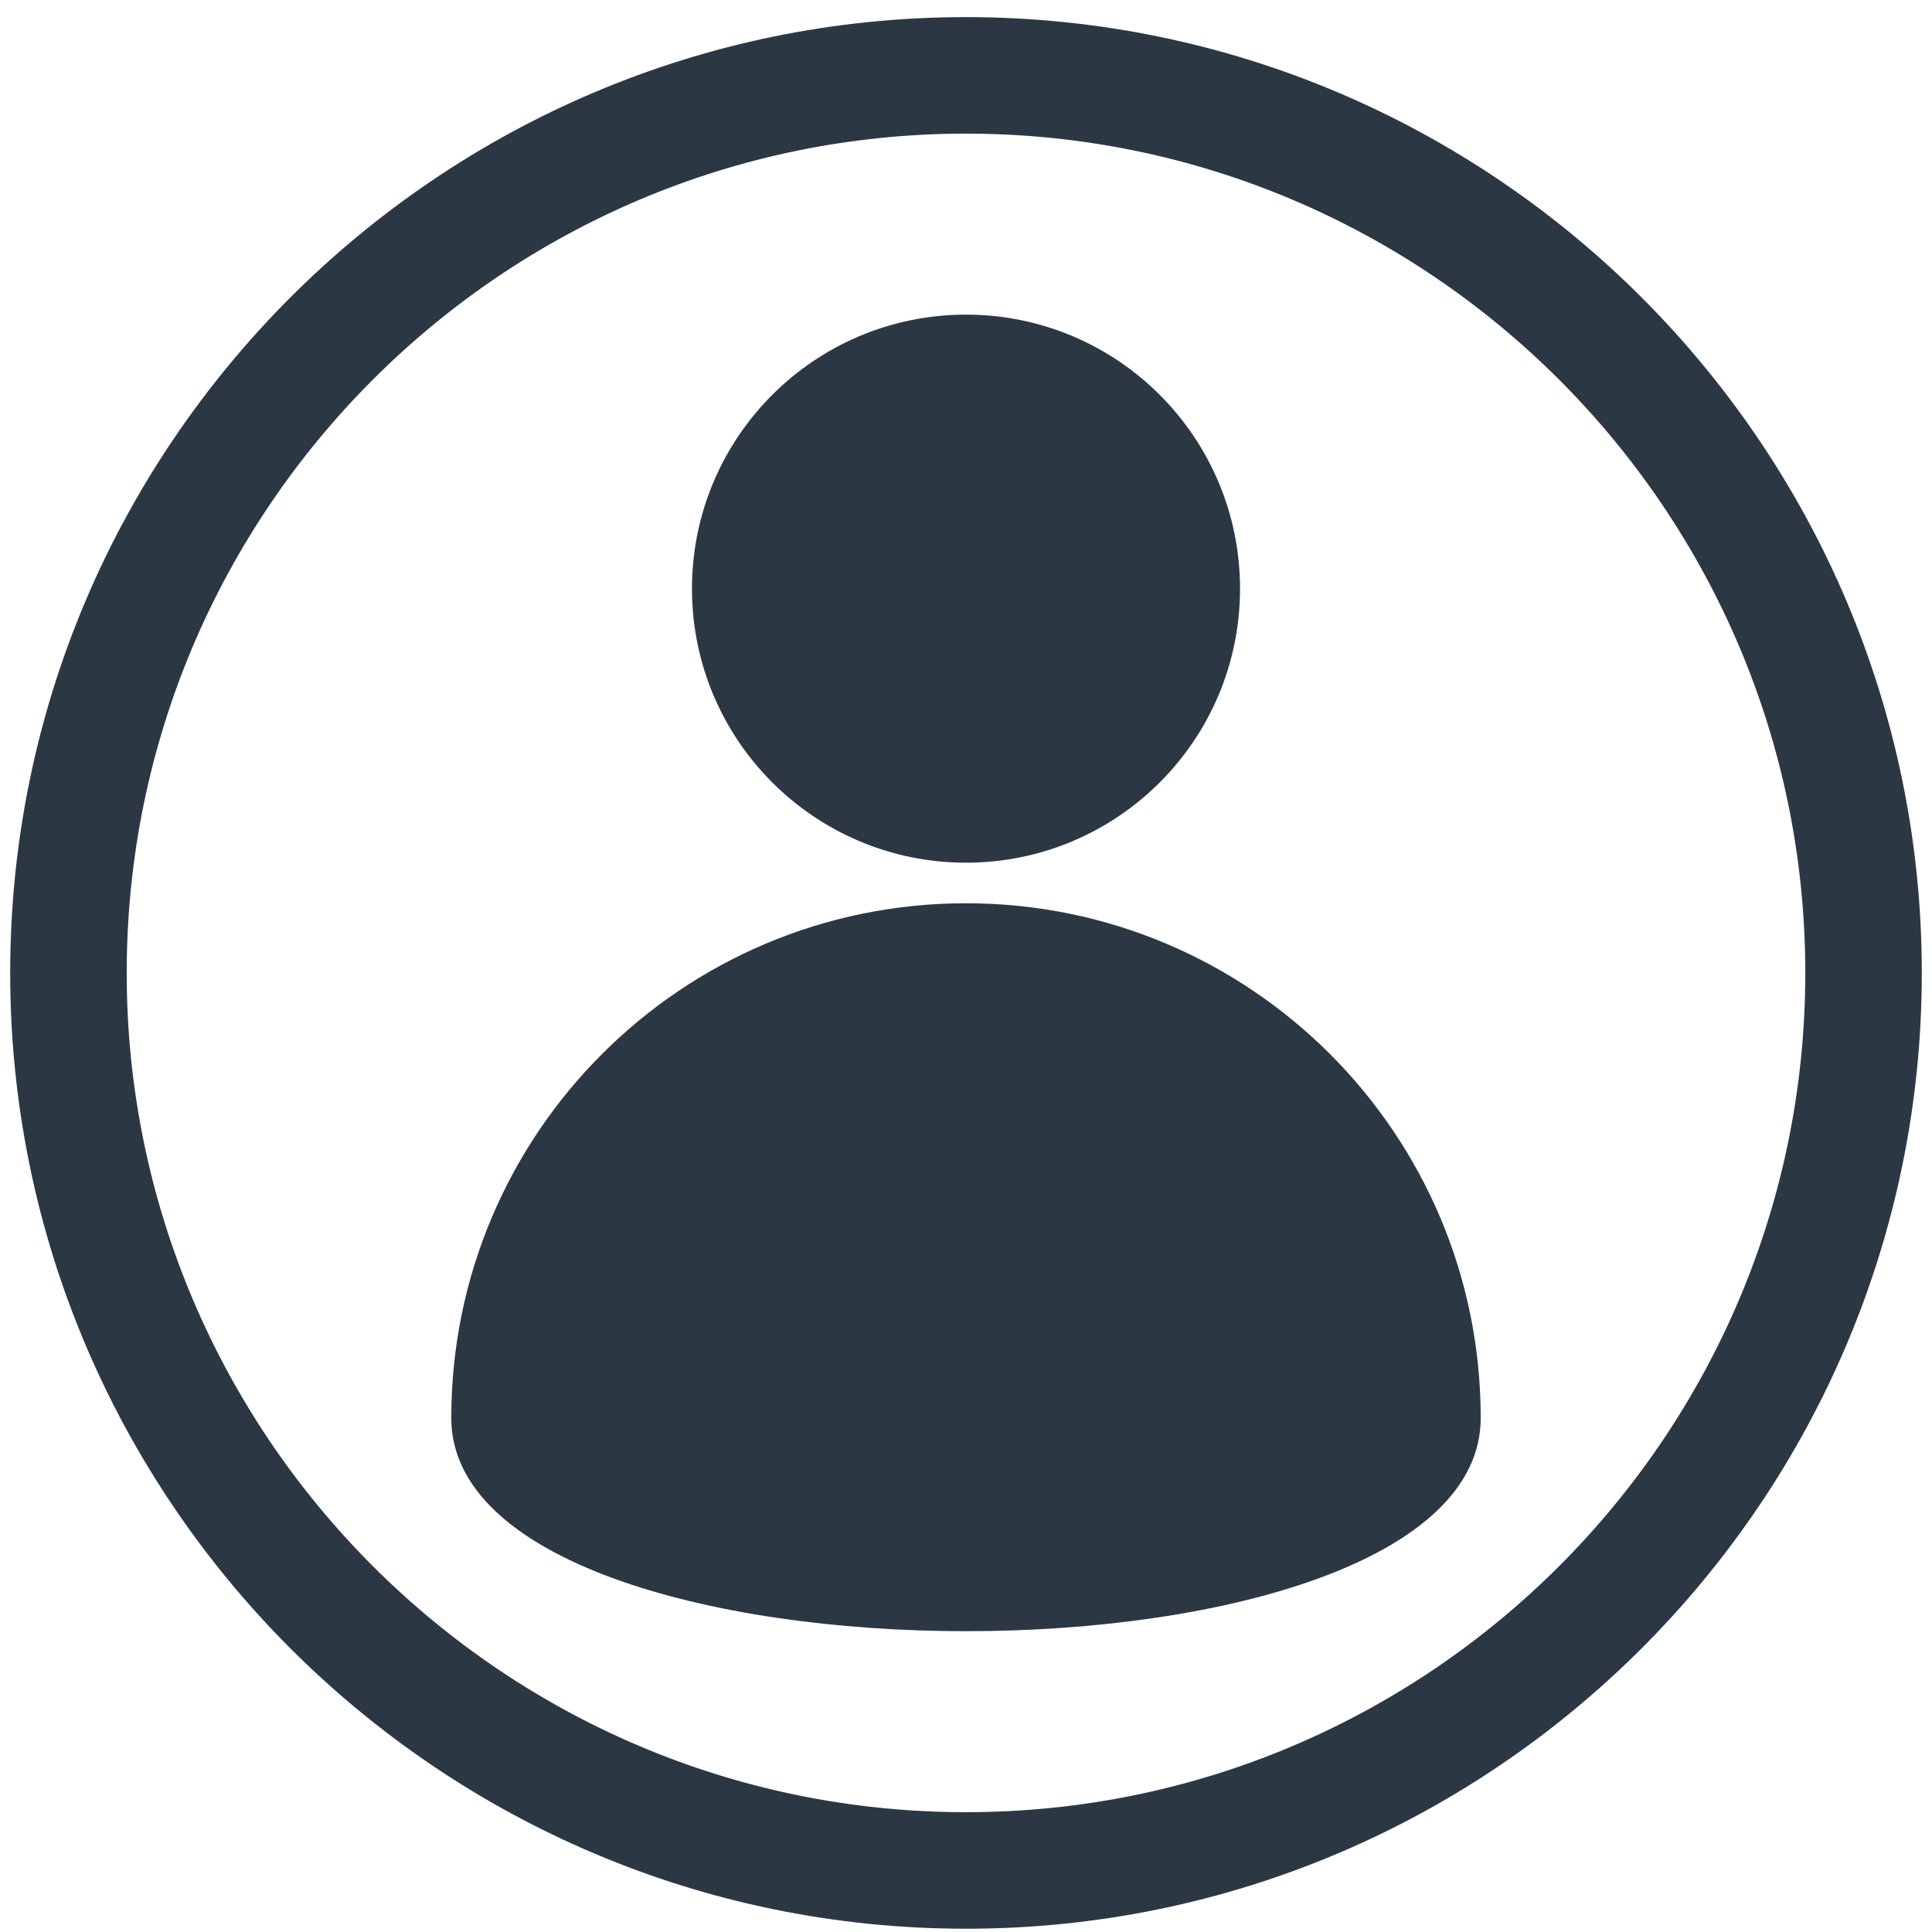 <svg xmlns="http://www.w3.org/2000/svg" width="55" height="55" viewBox="0 0 55 55">
    <g fill="none" fill-rule="evenodd">
        <path d="M27.5 3.804c-13.175 0-23.893 10.718-23.893 23.893 0 13.174 10.719 23.892 23.893 23.892 13.174 0 23.893-10.718 23.893-23.892 0-13.175-10.718-23.893-23.893-23.893zm0 5.153a7.801 7.801 0 1 1 0 15.602 7.801 7.801 0 0 1 0-15.602zm-14.653 31.41c0-8.093 6.56-14.653 14.653-14.653s14.653 6.56 14.653 14.653-29.306 8.093-29.306 0z"/>
        <path fill="#2B3844" fill-rule="nonzero" d="M27.5.487C12.496.487.29 12.693.29 27.697c0 15.003 12.206 27.21 27.21 27.21 15.004 0 27.21-12.207 27.21-27.21C54.71 12.693 42.504.487 27.5.487zm0 51.102c-13.175 0-23.893-10.718-23.893-23.892 0-13.175 10.718-23.893 23.893-23.893s23.893 10.718 23.893 23.893c0 13.174-10.718 23.892-23.893 23.892z"/>
        <circle cx="27.5" cy="16.758" r="7.801" fill="#2B3844"/>
        <path fill="#2B3844" d="M27.5 25.714c-8.093 0-14.653 6.56-14.653 14.653s29.306 8.093 29.306 0-6.56-14.653-14.653-14.653z"/>
    </g>
</svg>
